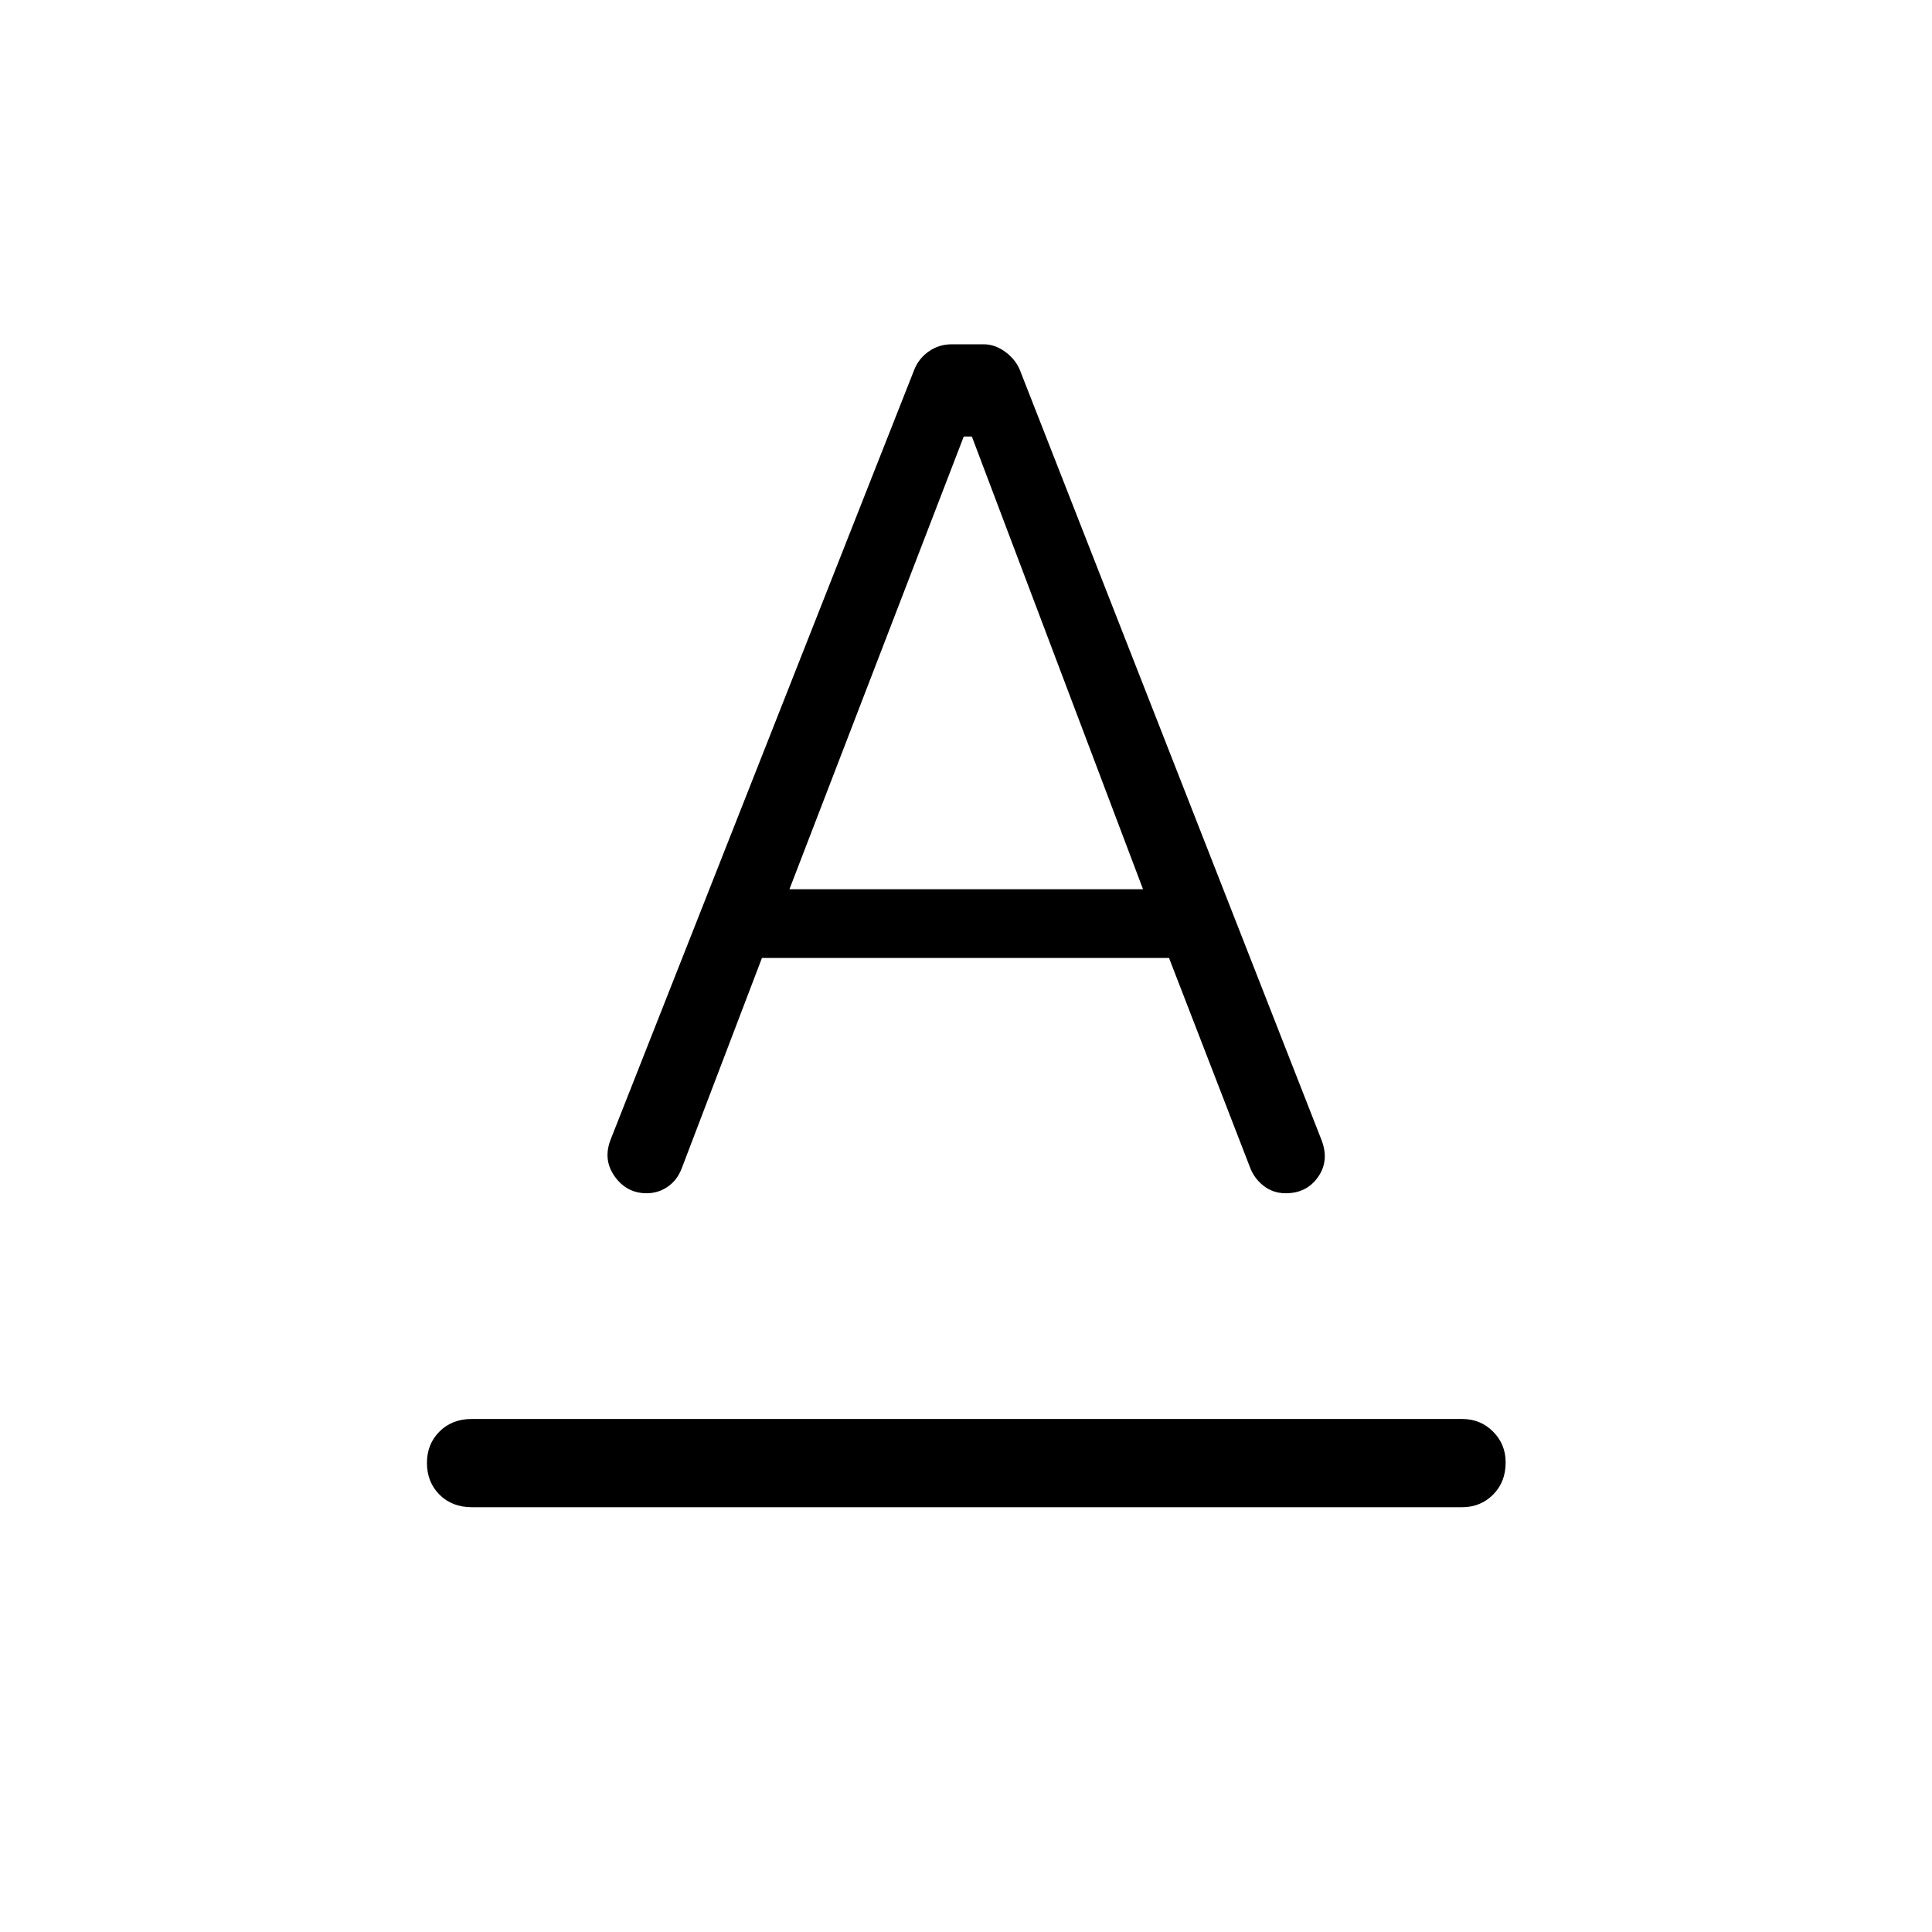 <svg xmlns="http://www.w3.org/2000/svg" height="48" viewBox="0 -960 960 960" width="48"><path d="M234.42-211.08q-9.8 0-16.03-6.23-6.24-6.23-6.24-15.79 0-9.36 6.24-15.59 6.23-6.23 16.03-6.23h492.16q9.04 0 15.31 6.27 6.26 6.26 6.26 15.3 0 9.81-6.26 16.04-6.27 6.23-15.31 6.23H234.42Zm69.08-182.88 150.93-382.68q2.26-5.4 7.22-8.84 4.97-3.44 11.23-3.44h15.95q5.49 0 10.52 3.63 5.03 3.64 7.31 8.86l150.07 383.08q3.85 10.16-1.81 18.22-5.65 8.05-16.07 8.05-6.27 0-11.02-3.73t-6.79-9.36L580.88-484H378.61l-39.92 104.69q-2.23 5.77-6.92 9-4.7 3.23-10.46 3.23-9.92 0-15.89-8.38-5.96-8.39-1.92-18.5Zm88.77-124.19h175.69l-85.05-224.93h-4.03l-86.61 224.93Z"/></svg>